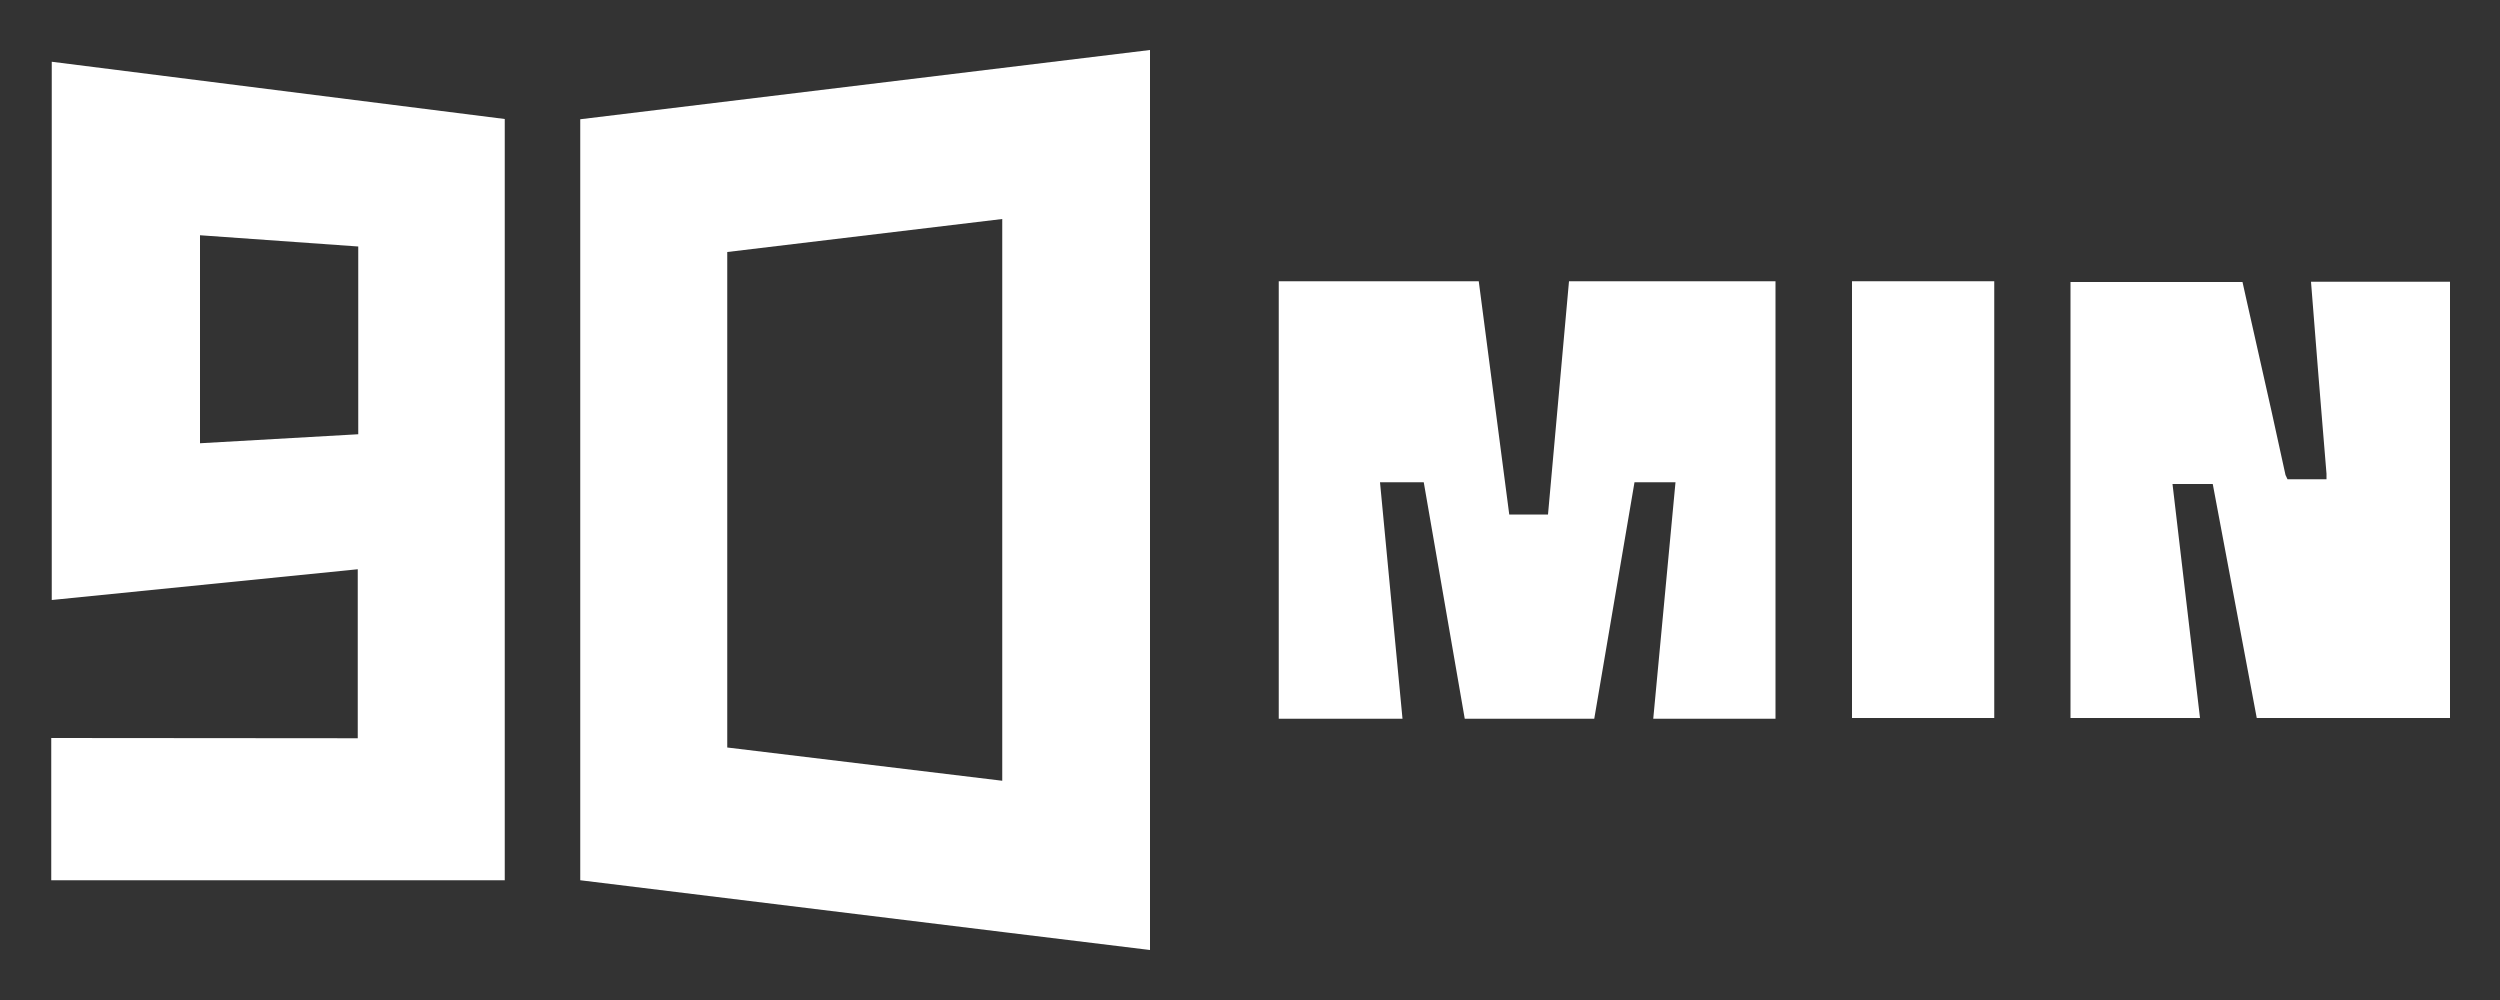 <svg id="Camada_1" data-name="Camada 1" xmlns="http://www.w3.org/2000/svg" viewBox="0 0 100 40"><rect x="0" y="0" width="100" height="40" fill="#333333" stroke="none"/><defs><style>.cls-1{fill:#fff;}</style></defs><g id="Layer_2" data-name="Layer 2"><g id="Layer_3" data-name="Layer 3"><path class="cls-1" d="M90.27,28.72H98V11.27H92.44l.3,3.78c.11,1.31.21,2.61.32,3.9v.22H91.5L91.42,19c-.31-1.44-.79-3.6-1.11-5l-.45-2-.16-.72H82.82V28.72H88l-1.1-9.36h1.61Z"/><rect class="cls-1" x="74.08" y="11.25" width="5.69" height="17.47"/><polygon class="cls-1" points="71.02 11.25 62.76 11.25 61.92 20.58 60.37 20.58 59.15 11.25 51.15 11.25 51.15 28.75 56.1 28.75 55.2 19.29 56.95 19.29 58.59 28.75 63.77 28.75 65.38 19.29 67.02 19.29 66.13 28.75 71.02 28.75 71.02 11.25"/><path class="cls-1" d="M23.21,4.77V35.21l17.14,2.1L46,38V2ZM40.09,31.23l-11-1.33V10.08l11-1.32Z"/><path class="cls-1" d="M2.05,29.52v5.69H20.19l0-30.45L2.07,2.47V24h0l12.24-1.23v6.76ZM8,17.73V9.41l6.33.45v7.51Z"/></g></g></svg>